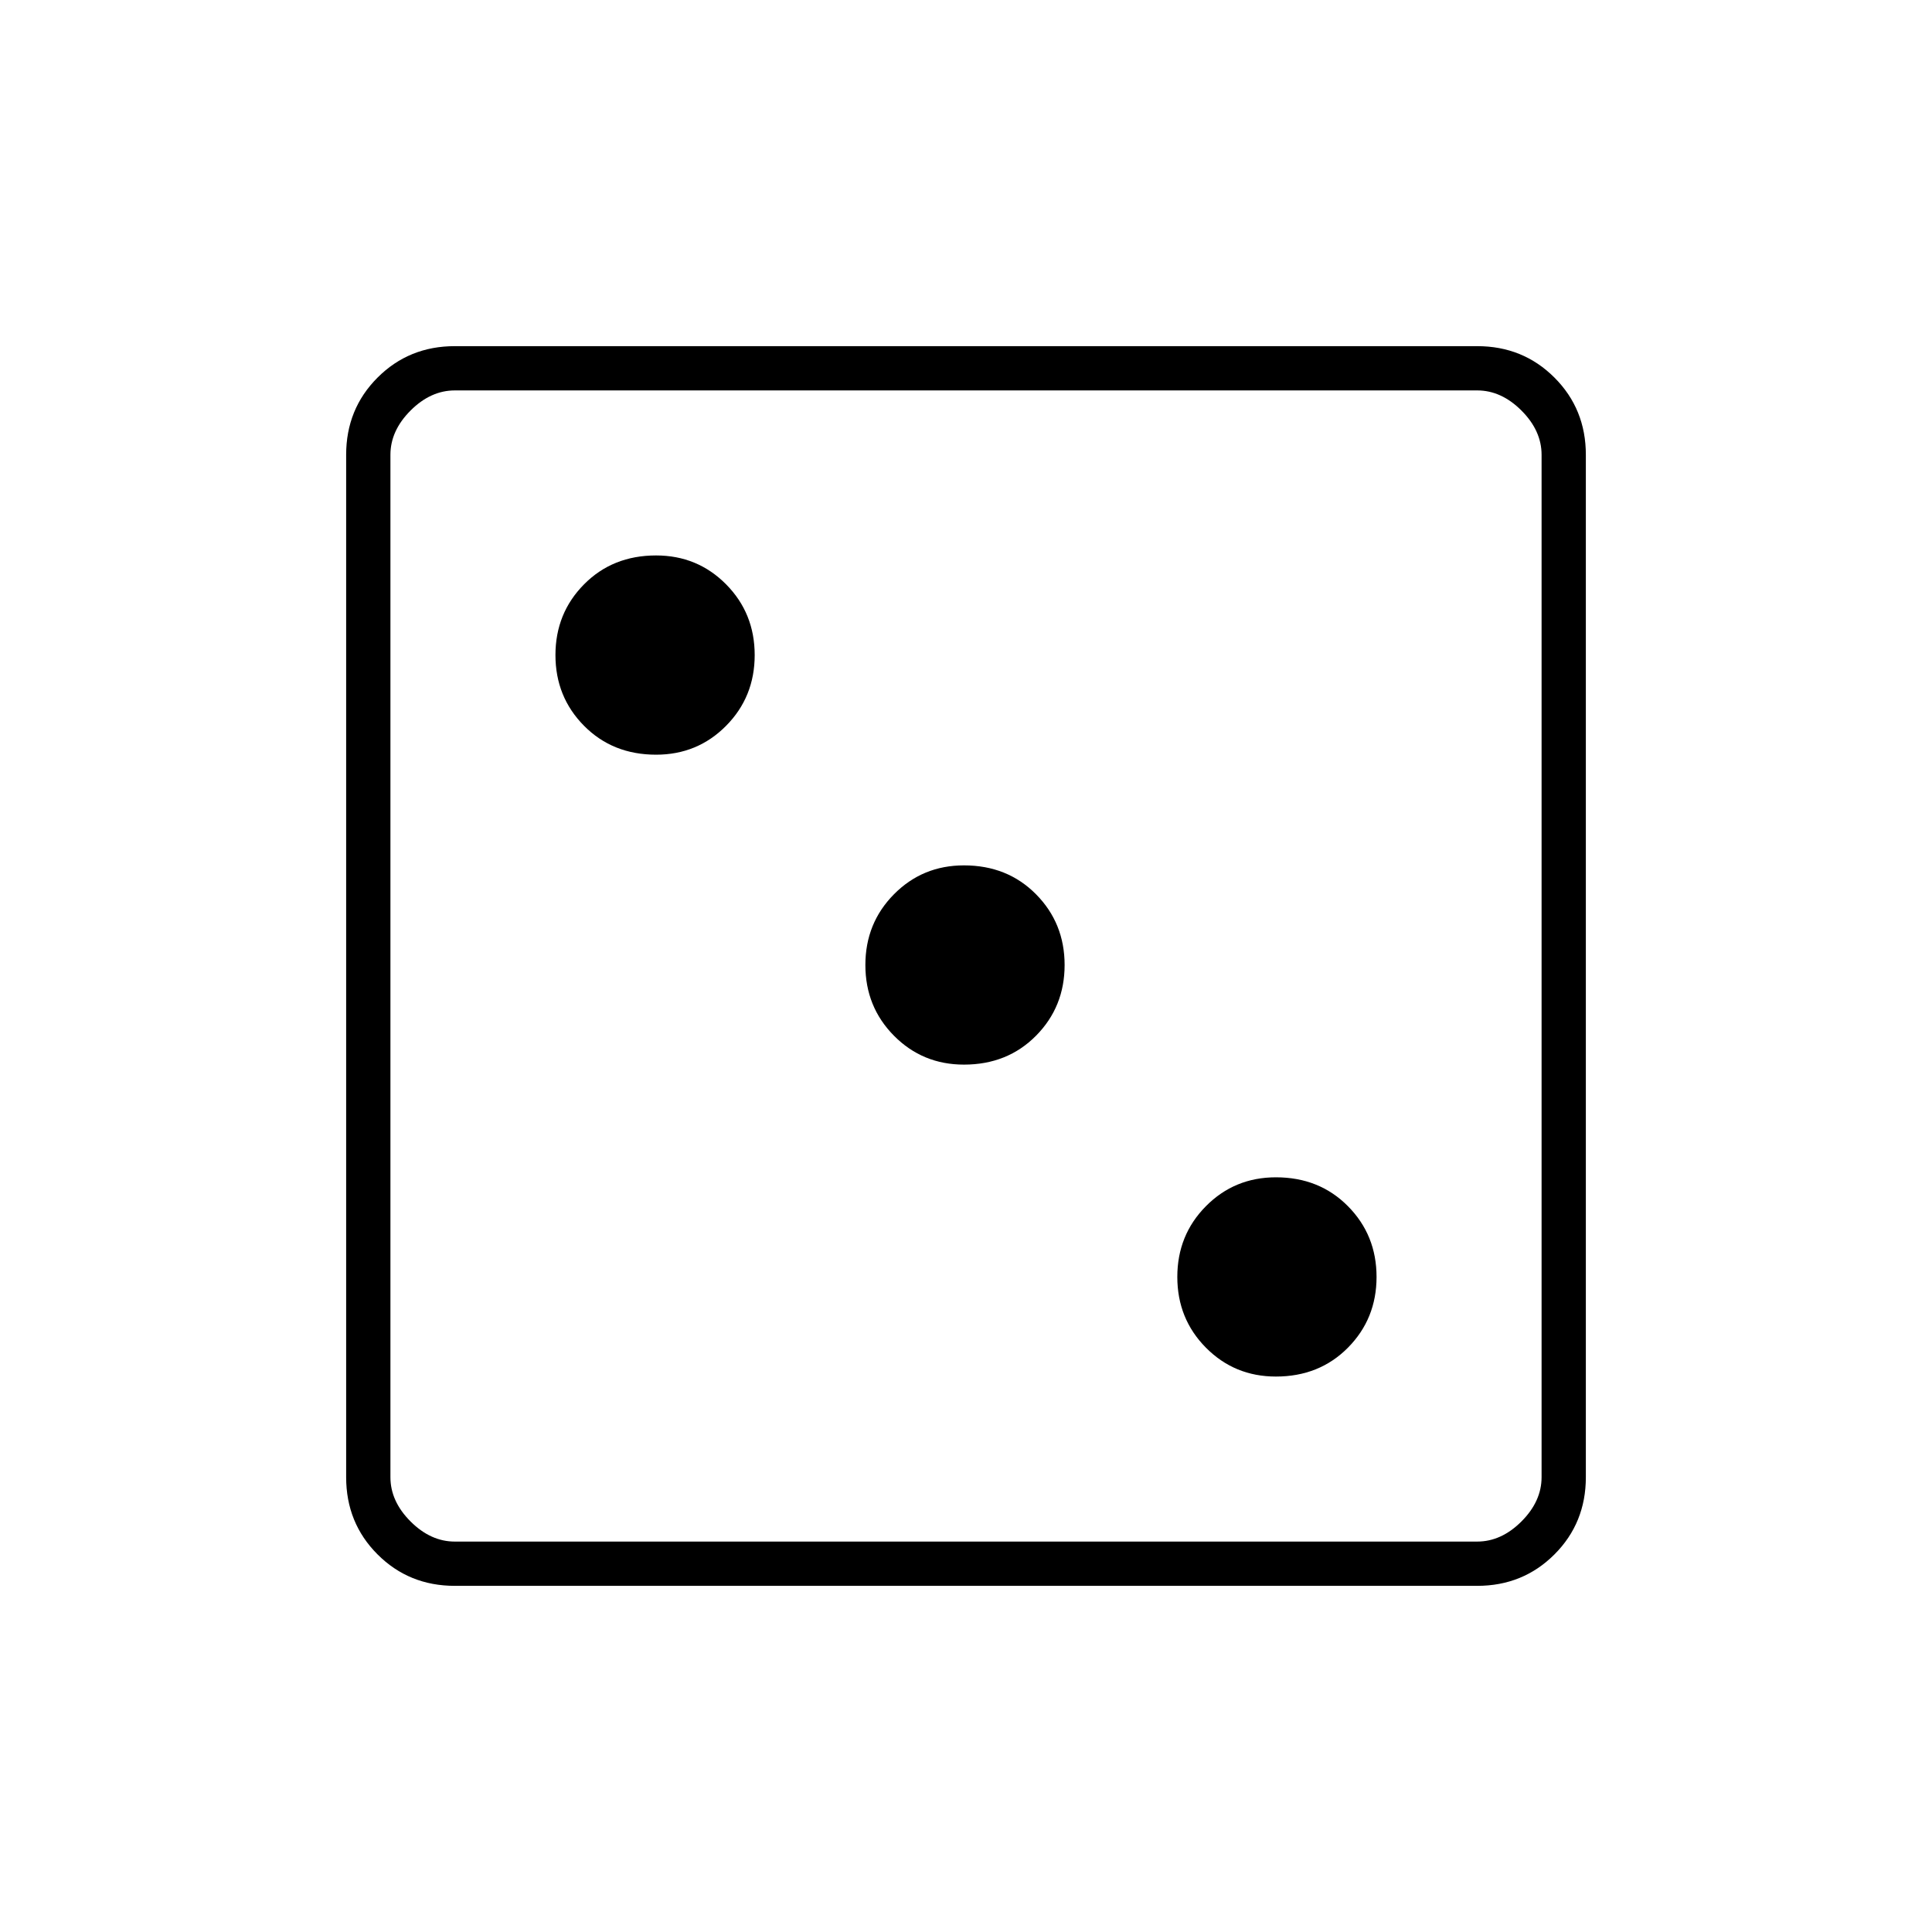 <svg xmlns="http://www.w3.org/2000/svg" height="48" viewBox="0 -960 960 960" width="48"><path d="M634-276q21.583 0 35.792-14.354Q684-304.708 684-325.5t-14.208-35.146Q655.583-375 634-375q-20.583 0-34.792 14.354Q585-346.292 585-325.5t14.208 35.146Q613.417-276 634-276ZM479-431q21.583 0 35.792-14.354Q529-459.708 529-480.5t-14.208-35.146Q500.583-530 479-530q-20.583 0-34.792 14.354Q430-501.292 430-480.5t14.208 35.146Q458.417-431 479-431ZM326-585q20.583 0 34.792-14.354Q375-613.708 375-634.5t-14.208-35.146Q346.583-684 326-684q-21.583 0-35.792 14.354Q276-655.292 276-634.5t14.208 35.146Q304.417-585 326-585ZM226-172q-22.775 0-38.387-15.613Q172-203.225 172-226v-508q0-22.775 15.613-38.388Q203.225-788 226-788h508q22.775 0 38.388 15.612Q788-756.775 788-734v508q0 22.775-15.612 38.387Q756.775-172 734-172H226Zm0-22h508q12 0 22-10t10-22v-508q0-12-10-22t-22-10H226q-12 0-22 10t-10 22v508q0 12 10 22t22 10Zm-32-572v572-572Z"/></svg>